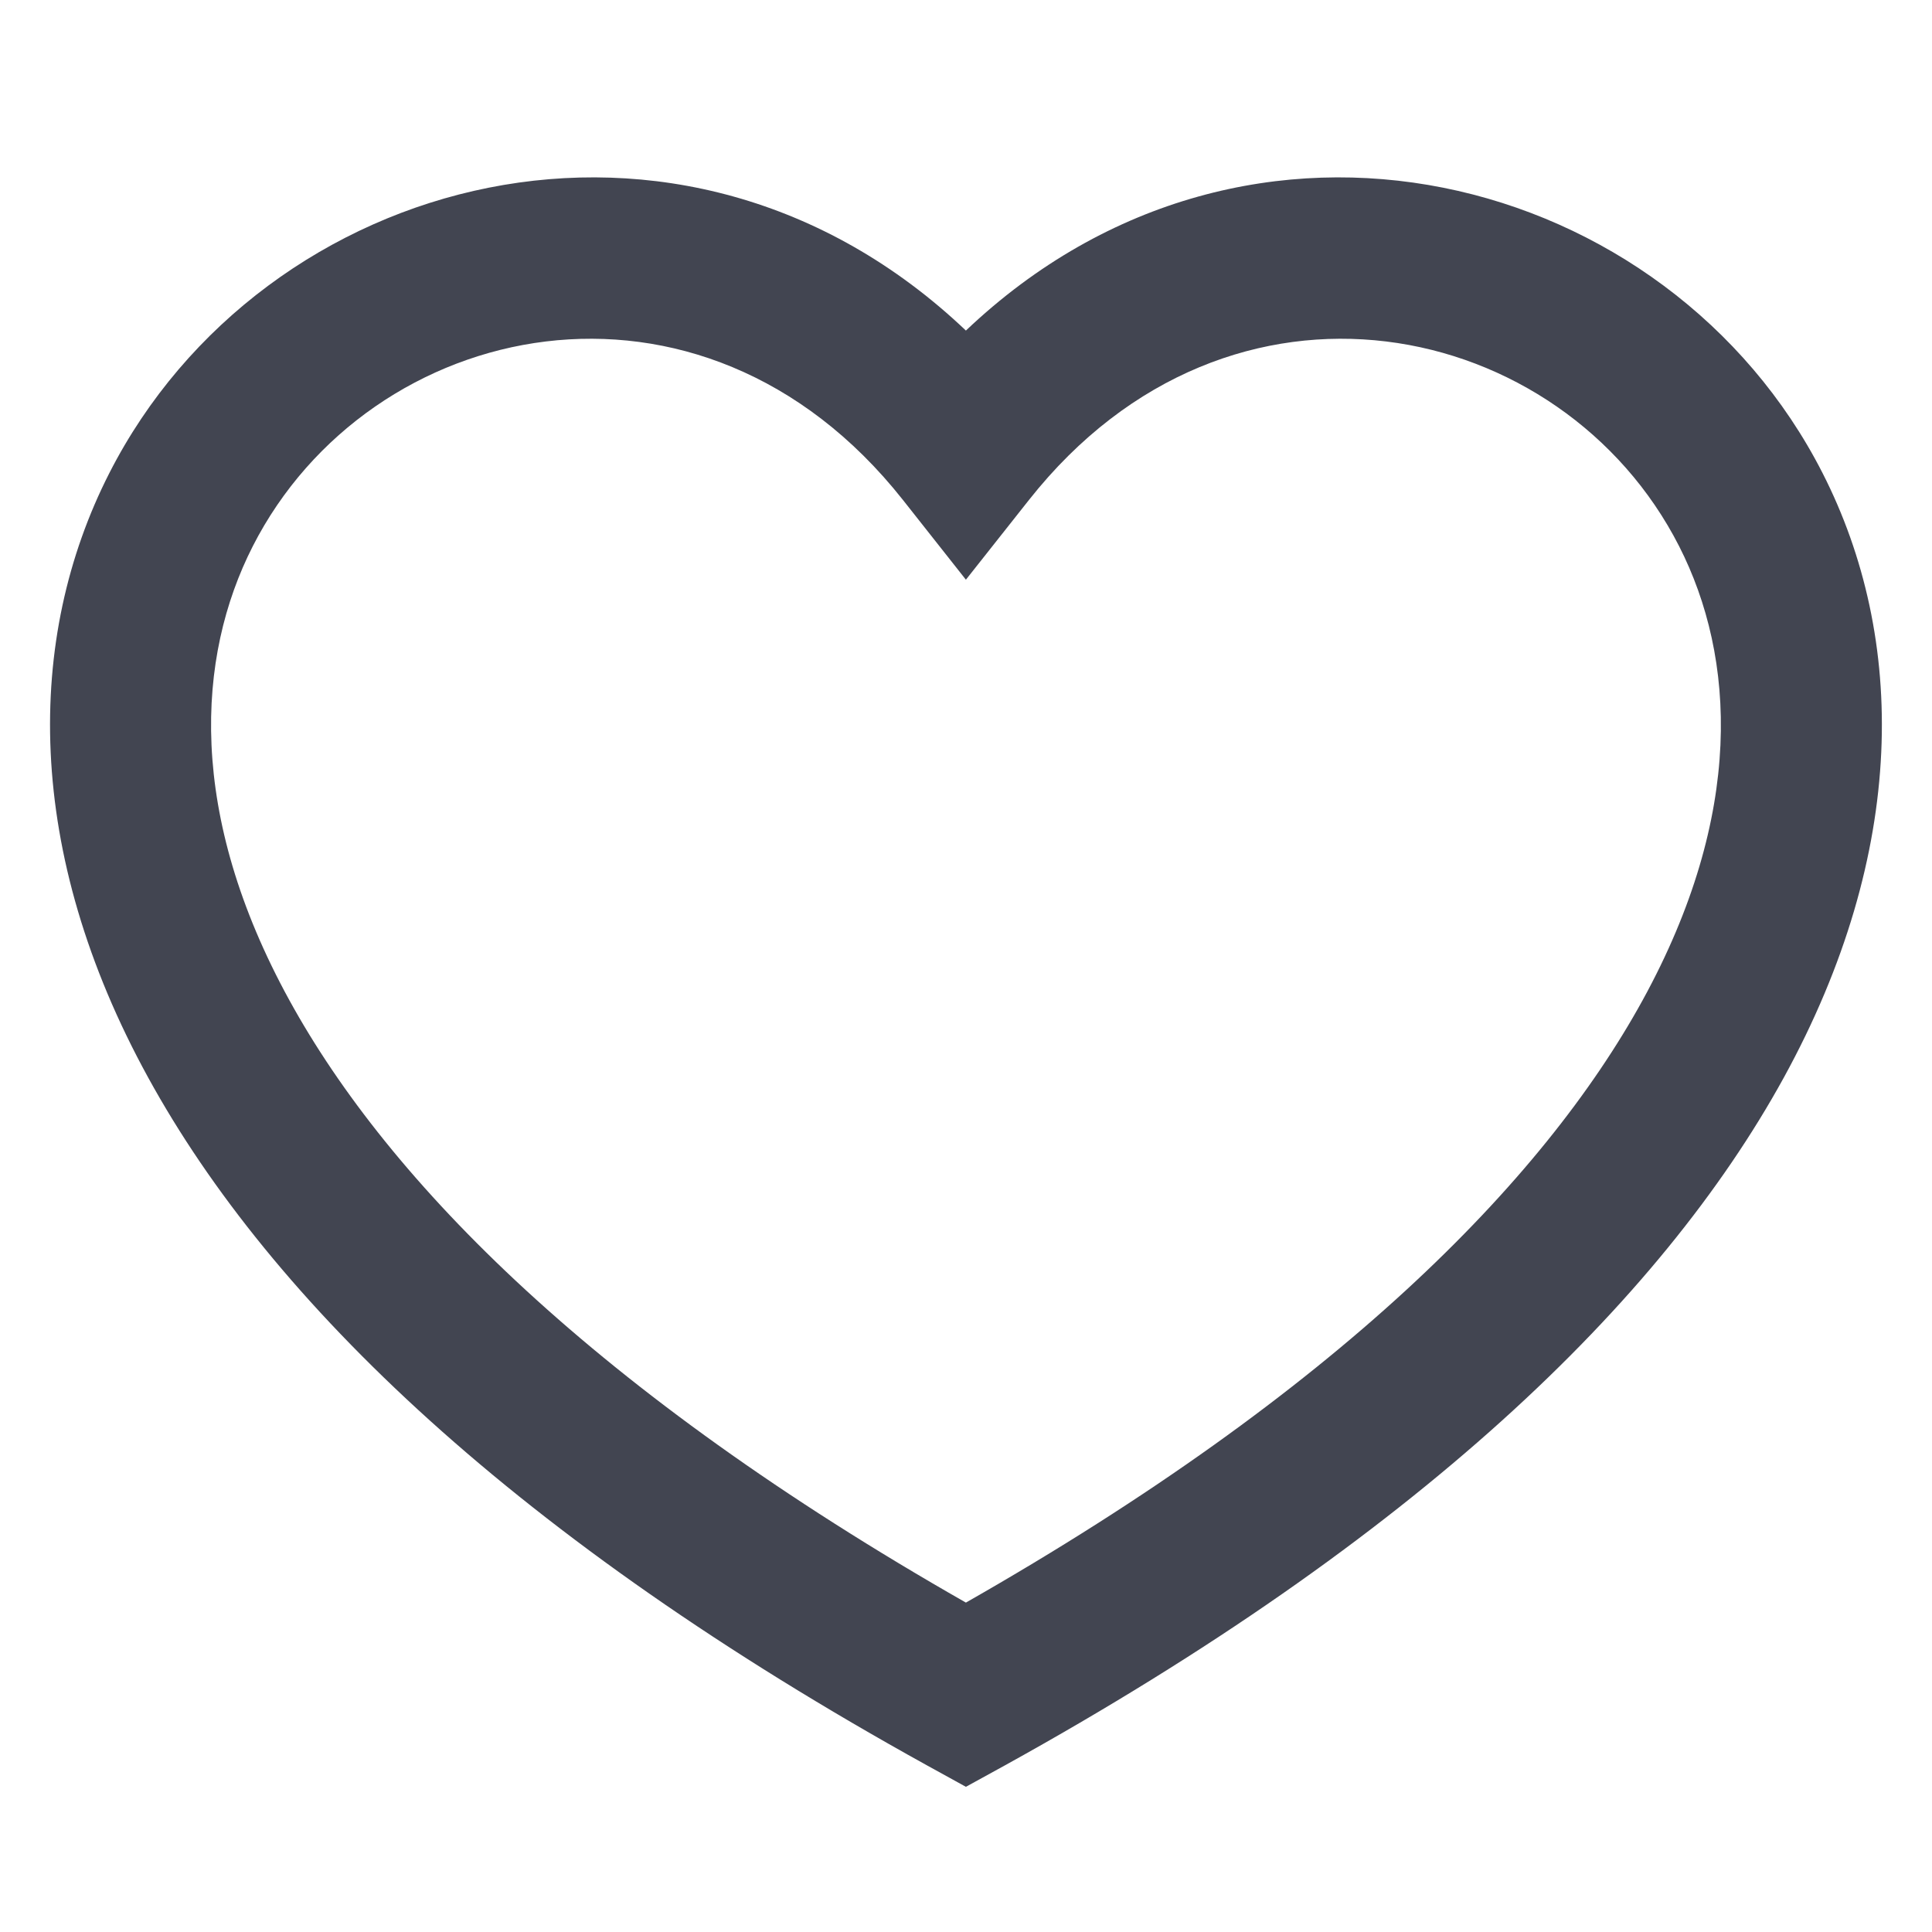 <svg width="20" height="20" viewBox="0 0 20 20" fill="none" xmlns="http://www.w3.org/2000/svg">
<path fill-rule="evenodd" clip-rule="evenodd" d="M9.999 16.59C6.167 14.407 4.029 12.237 2.996 10.355C1.938 8.428 2.03 6.806 2.617 5.654C3.824 3.287 7.255 2.53 9.346 5.174L9.999 6.001L10.653 5.174C12.744 2.53 16.176 3.287 17.382 5.654C17.969 6.806 18.062 8.428 17.004 10.355C15.97 12.237 13.832 14.407 9.999 16.59ZM9.999 3.422C7.058 0.627 2.72 1.782 1.132 4.897C0.261 6.606 0.249 8.816 1.535 11.157C2.809 13.478 5.35 15.928 9.596 18.275L9.999 18.497L10.403 18.275C14.649 15.928 17.19 13.478 18.465 11.157C19.75 8.816 19.738 6.606 18.867 4.897C17.279 1.782 12.941 0.627 9.999 3.422Z" fill="#424551"/>
</svg>
